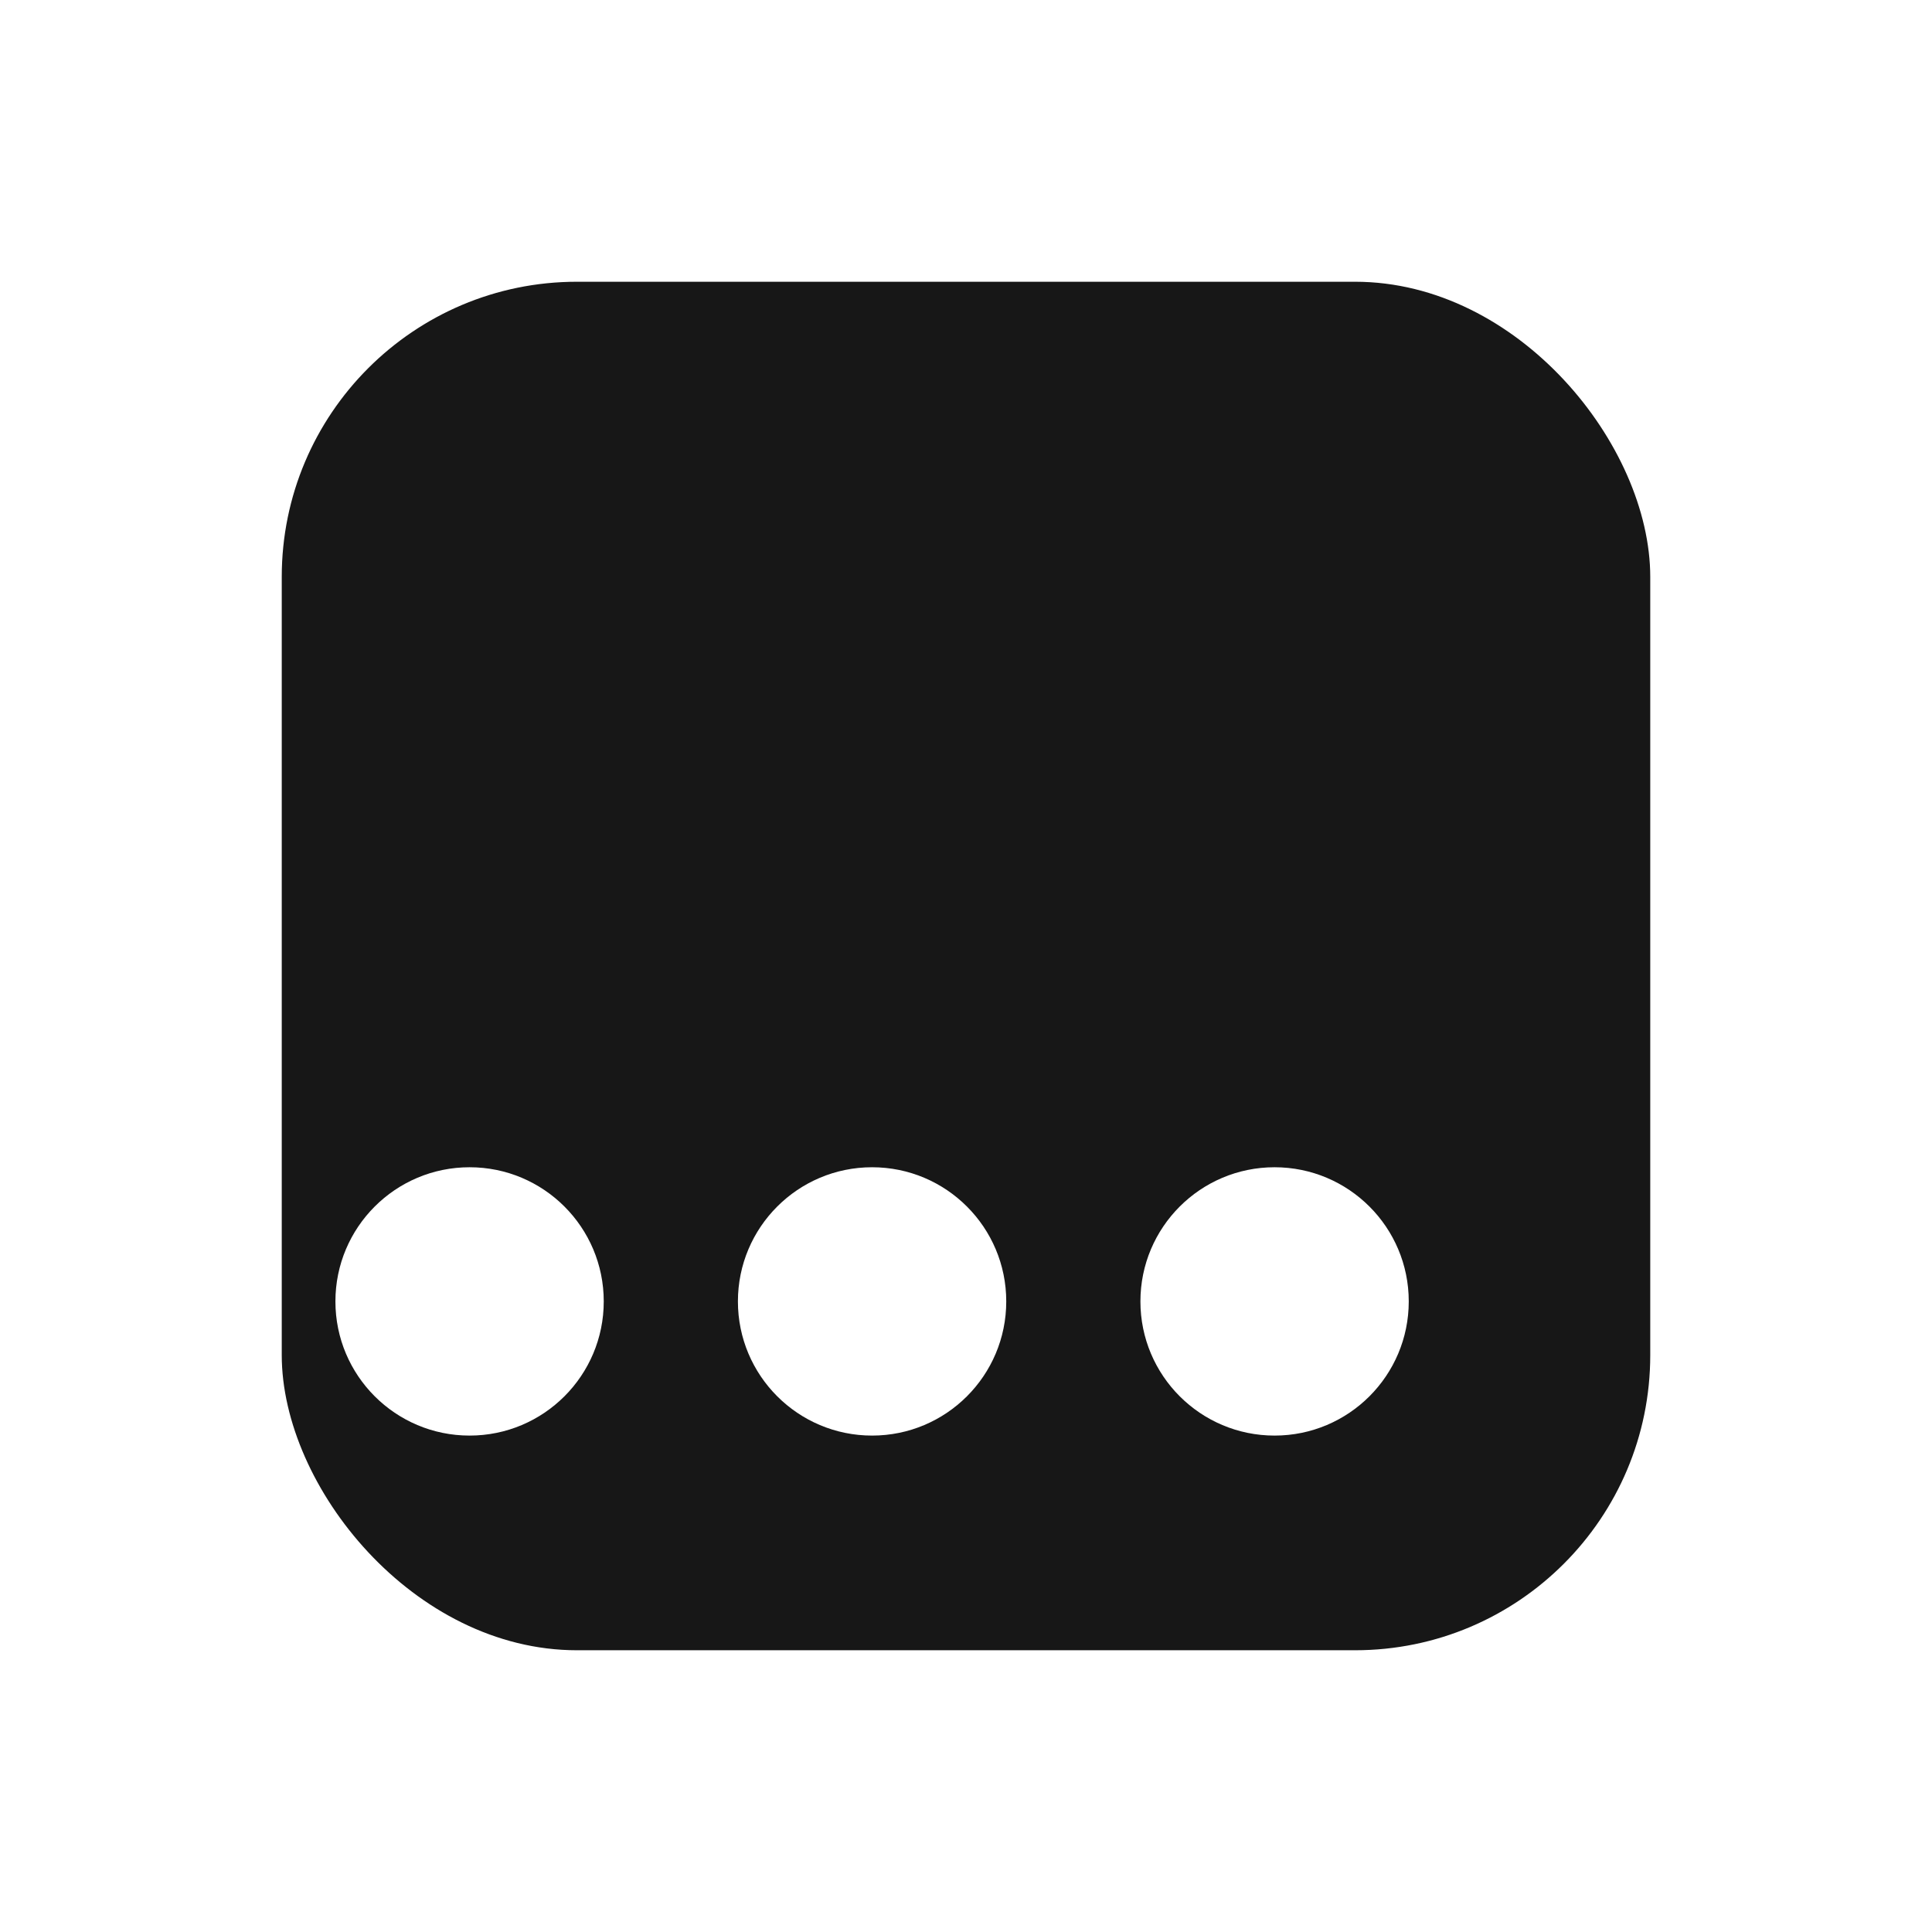 <svg xmlns="http://www.w3.org/2000/svg" xmlns:xlink="http://www.w3.org/1999/xlink" width="72" height="72" viewBox="0 0 72 72">
  <defs>
    <filter id="Rectangle_72" x="0" y="0" width="72" height="72" filterUnits="userSpaceOnUse">
      <feOffset dx="4" dy="4" input="SourceAlpha"/>
      <feGaussianBlur stdDeviation="3.5" result="blur"/>
      <feFlood/>
      <feComposite operator="in" in2="blur"/>
      <feComposite in="SourceGraphic"/>
    </filter>
  </defs>
  <g id="Group_45" data-name="Group 45" transform="translate(-1915.5 -3640.5)">
    <g transform="matrix(1, 0, 0, 1, 1915.5, 3640.5)" filter="url(#Rectangle_72)">
      <rect id="Rectangle_72-2" data-name="Rectangle 72" width="51" height="51" rx="11" transform="translate(6.5 6.5)" fill="#171717"/>
    </g>
    <g id="Group_44" data-name="Group 44" transform="translate(106 3601)">
      <circle id="Ellipse_1" data-name="Ellipse 1" cx="5" cy="5" r="5" transform="translate(1822 83)" fill="#fff"/>
      <circle id="Ellipse_2" data-name="Ellipse 2" cx="5" cy="5" r="5" transform="translate(1837 83)" fill="#fff"/>
      <circle id="Ellipse_3" data-name="Ellipse 3" cx="5" cy="5" r="5" transform="translate(1852 83)" fill="#fff"/>
    </g>
  </g>
</svg>
